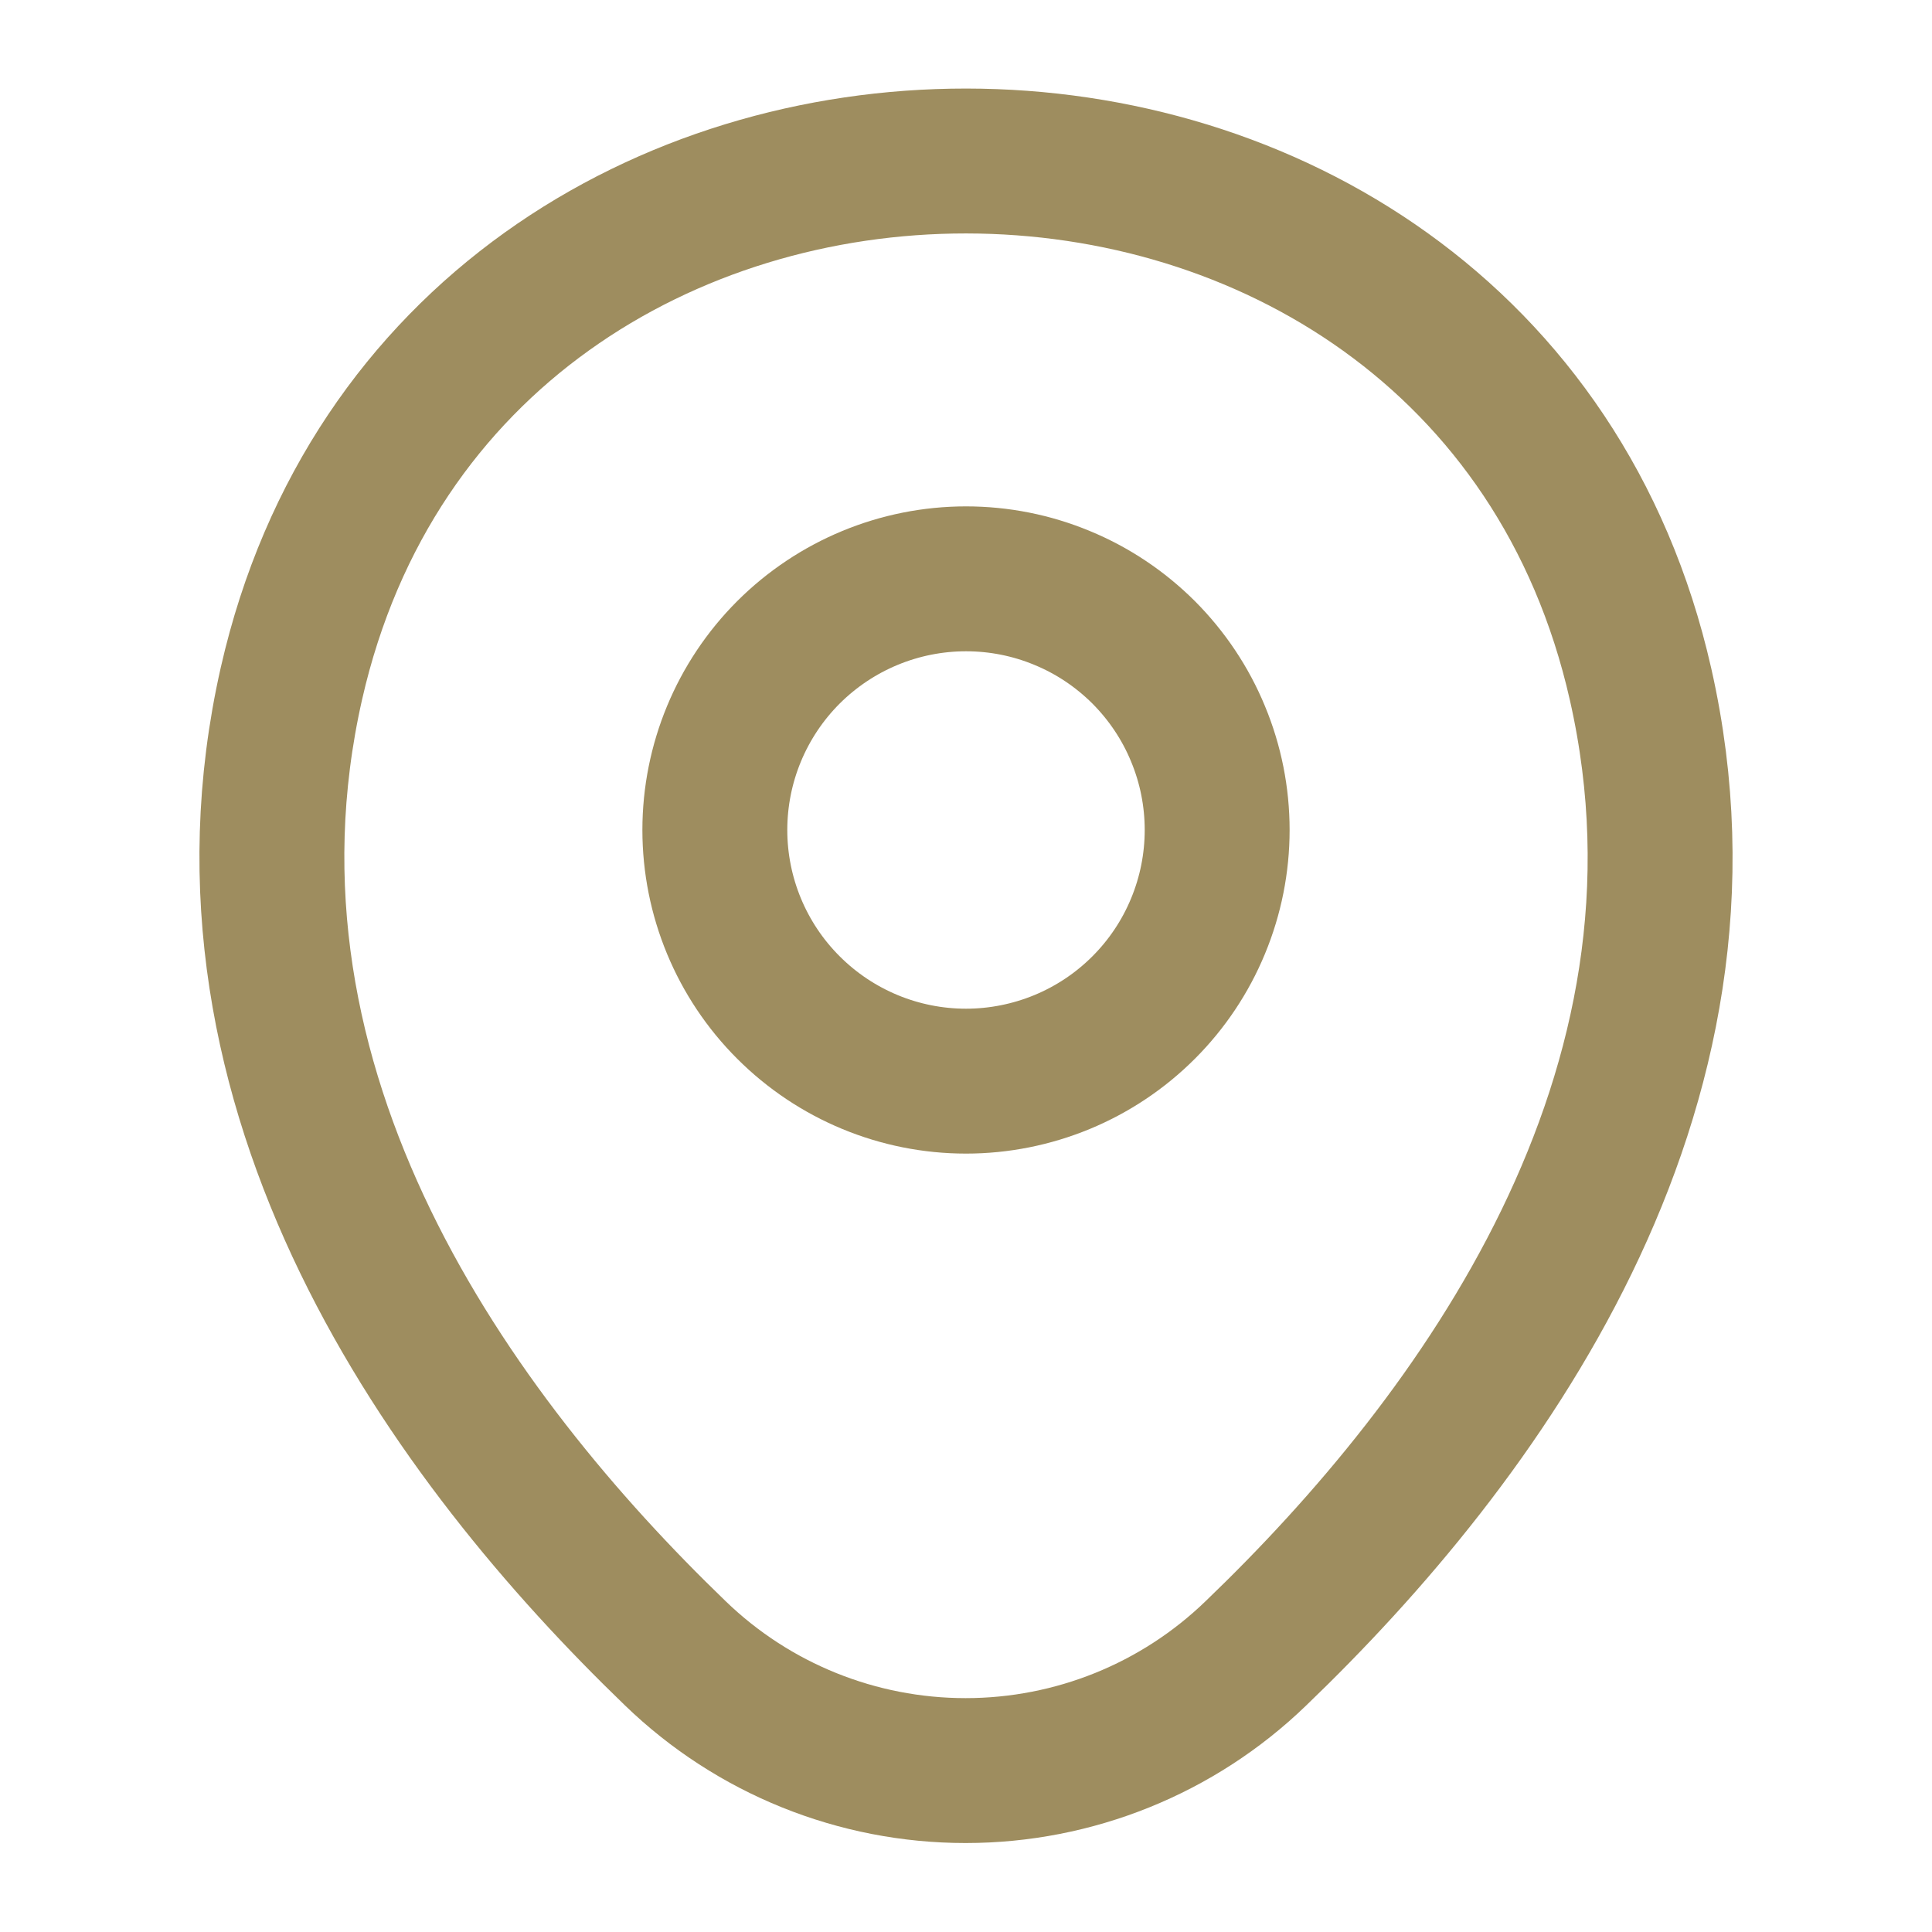 <svg width="20" height="20" viewBox="0 0 20 20" fill="none" xmlns="http://www.w3.org/2000/svg">
<path d="M10 11.192C10.342 11.192 10.68 11.124 10.995 10.994C11.311 10.863 11.597 10.672 11.839 10.43C12.08 10.189 12.272 9.902 12.402 9.587C12.533 9.271 12.6 8.933 12.6 8.592C12.6 8.25 12.533 7.912 12.402 7.597C12.272 7.281 12.08 6.995 11.839 6.753C11.597 6.512 11.311 6.32 10.995 6.19C10.68 6.059 10.342 5.992 10 5.992C9.311 5.992 8.65 6.266 8.162 6.753C7.674 7.241 7.4 7.902 7.4 8.592C7.4 9.281 7.674 9.943 8.162 10.43C8.65 10.918 9.311 11.192 10 11.192V11.192Z" stroke="#9E8D5F" stroke-width="1.5"/>
<path d="M3.017 7.075C4.658 -0.142 15.35 -0.133 16.983 7.083C17.942 11.316 15.308 14.9 13 17.116C12.194 17.895 11.117 18.329 9.996 18.329C8.875 18.329 7.798 17.895 6.992 17.116C4.692 14.9 2.058 11.308 3.017 7.075V7.075Z" stroke="#9E8D5F" stroke-width="1.5"/>
</svg>
